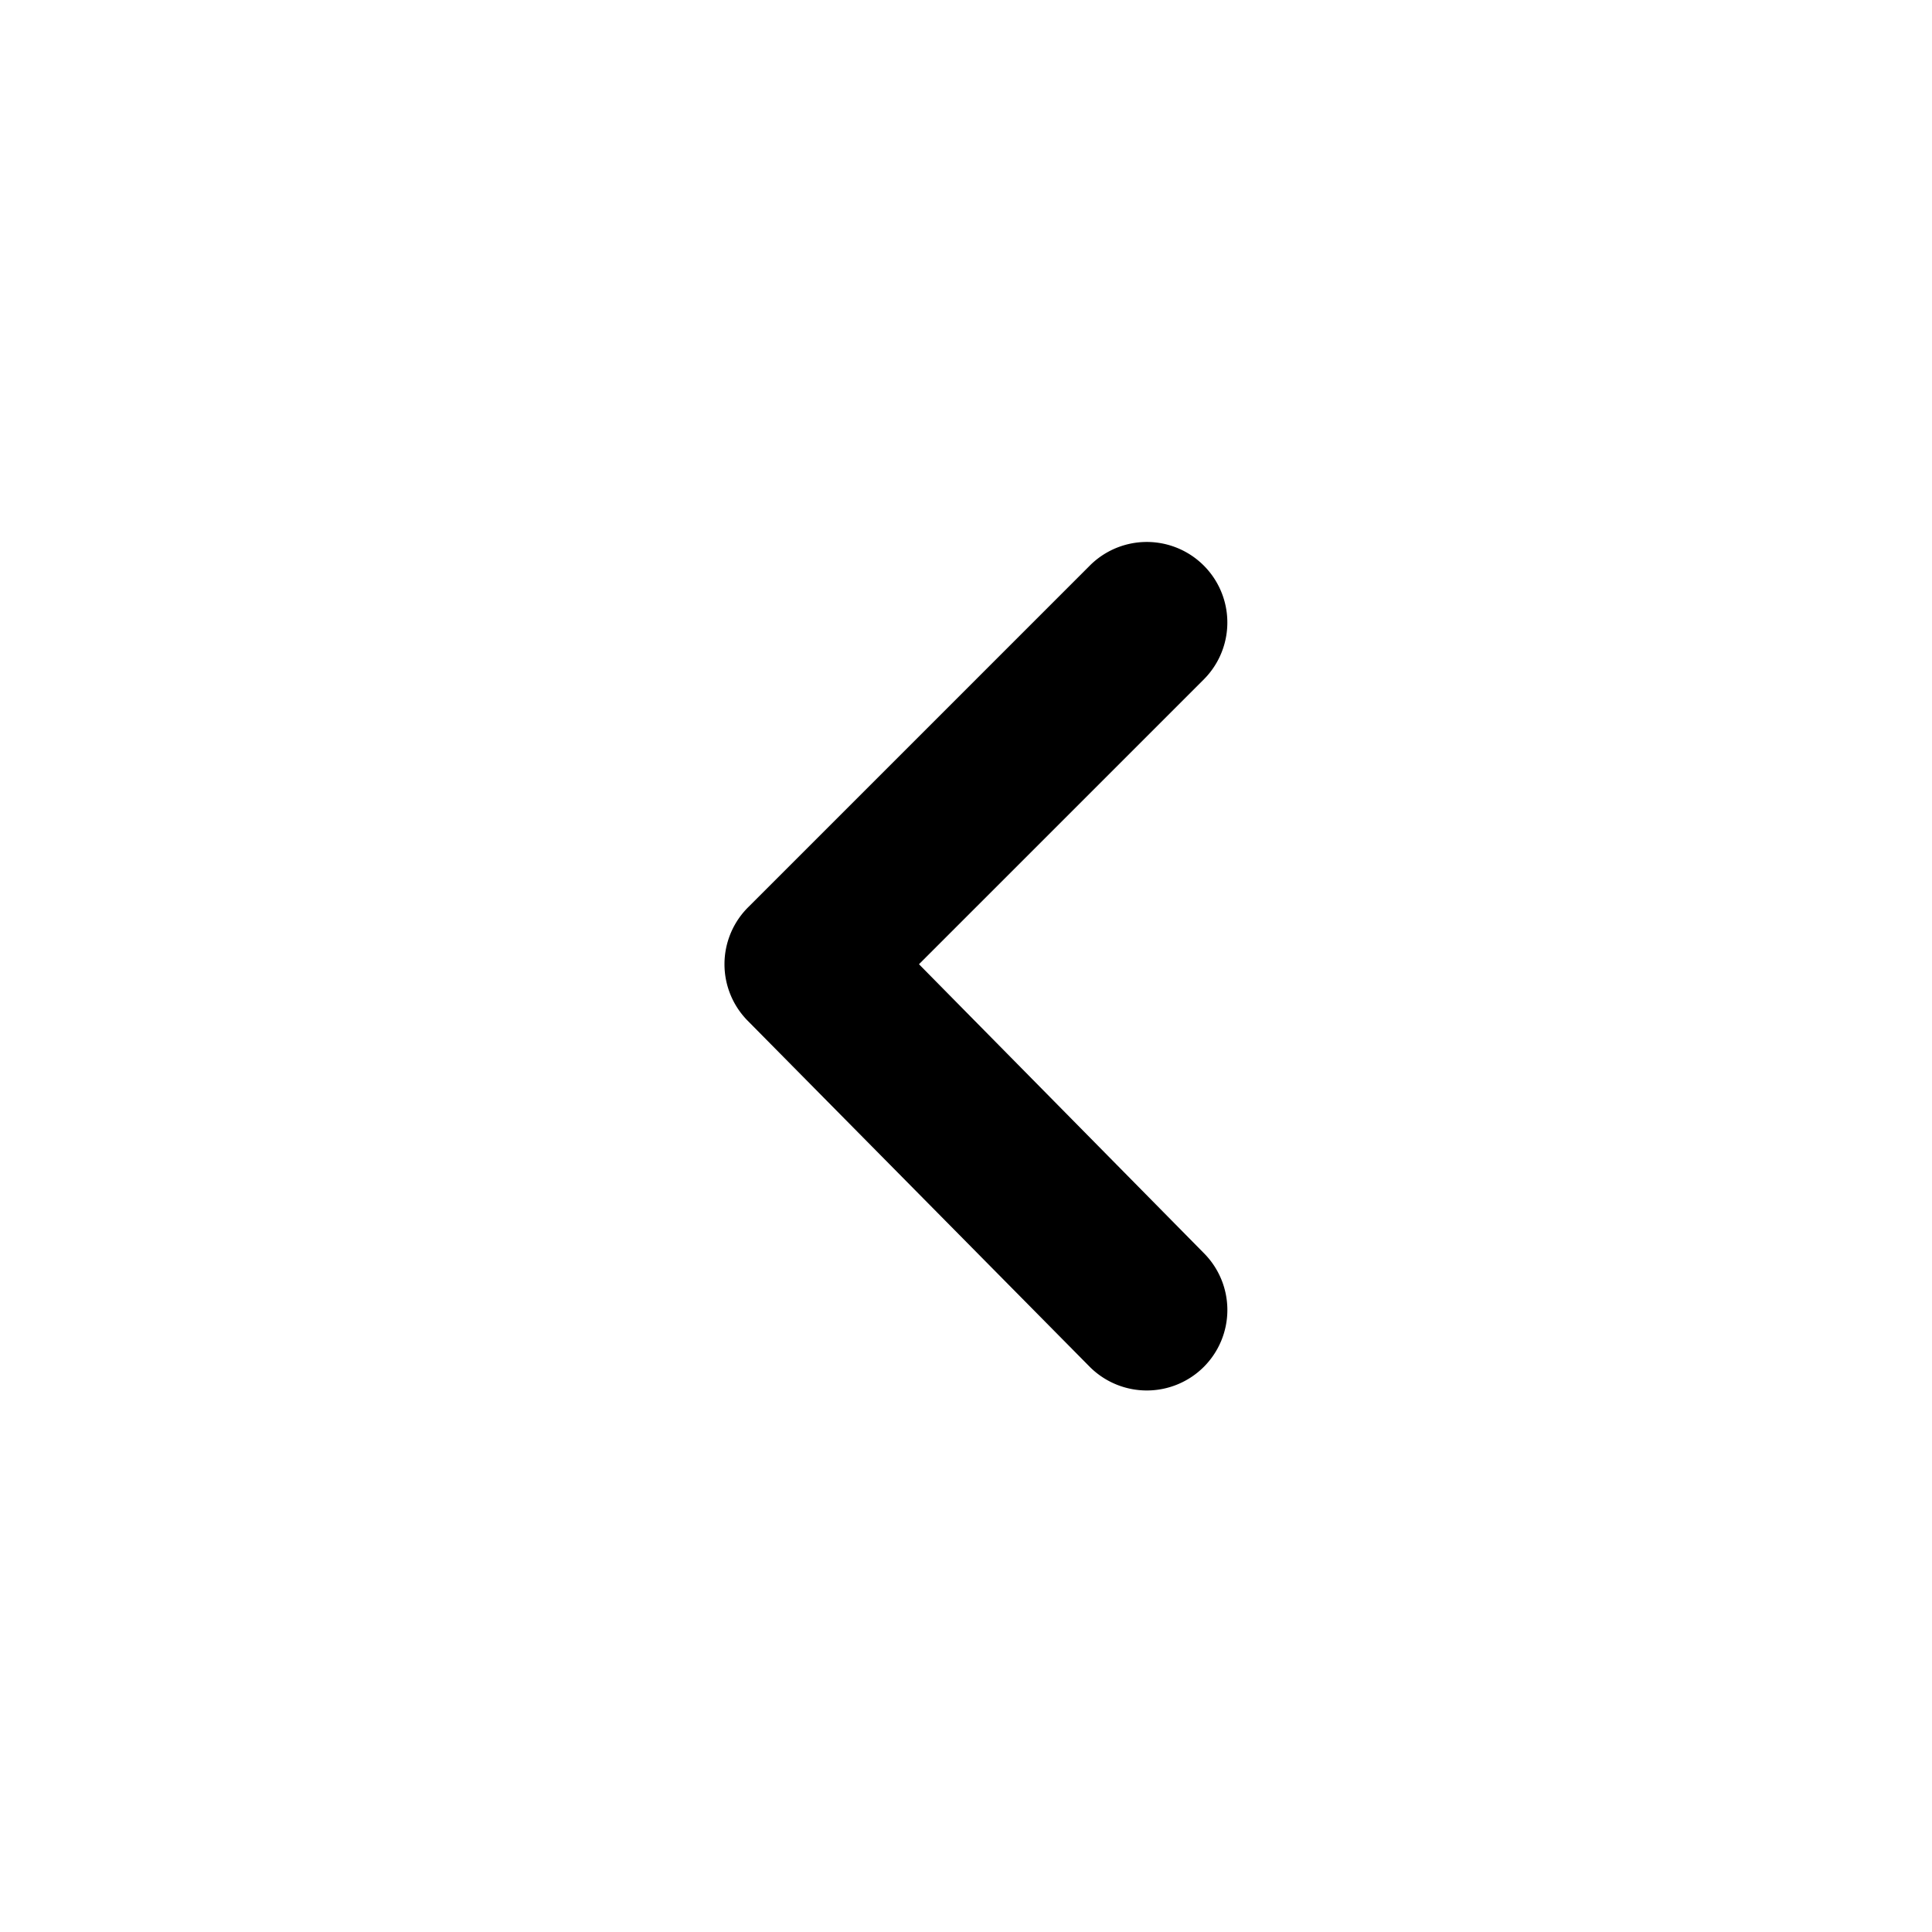 <svg viewBox="0 0 24 24" xmlns="http://www.w3.org/2000/svg"><path d="M14.956 16.978a1 1 0 0 0 0-1.41l-3.54-3.59 3.54-3.54a1 1 0 1 0-1.42-1.41l-4.24 4.24a.999.999 0 0 0 0 1.42l4.24 4.29a1.002 1.002 0 0 0 1.42 0z"/></svg>